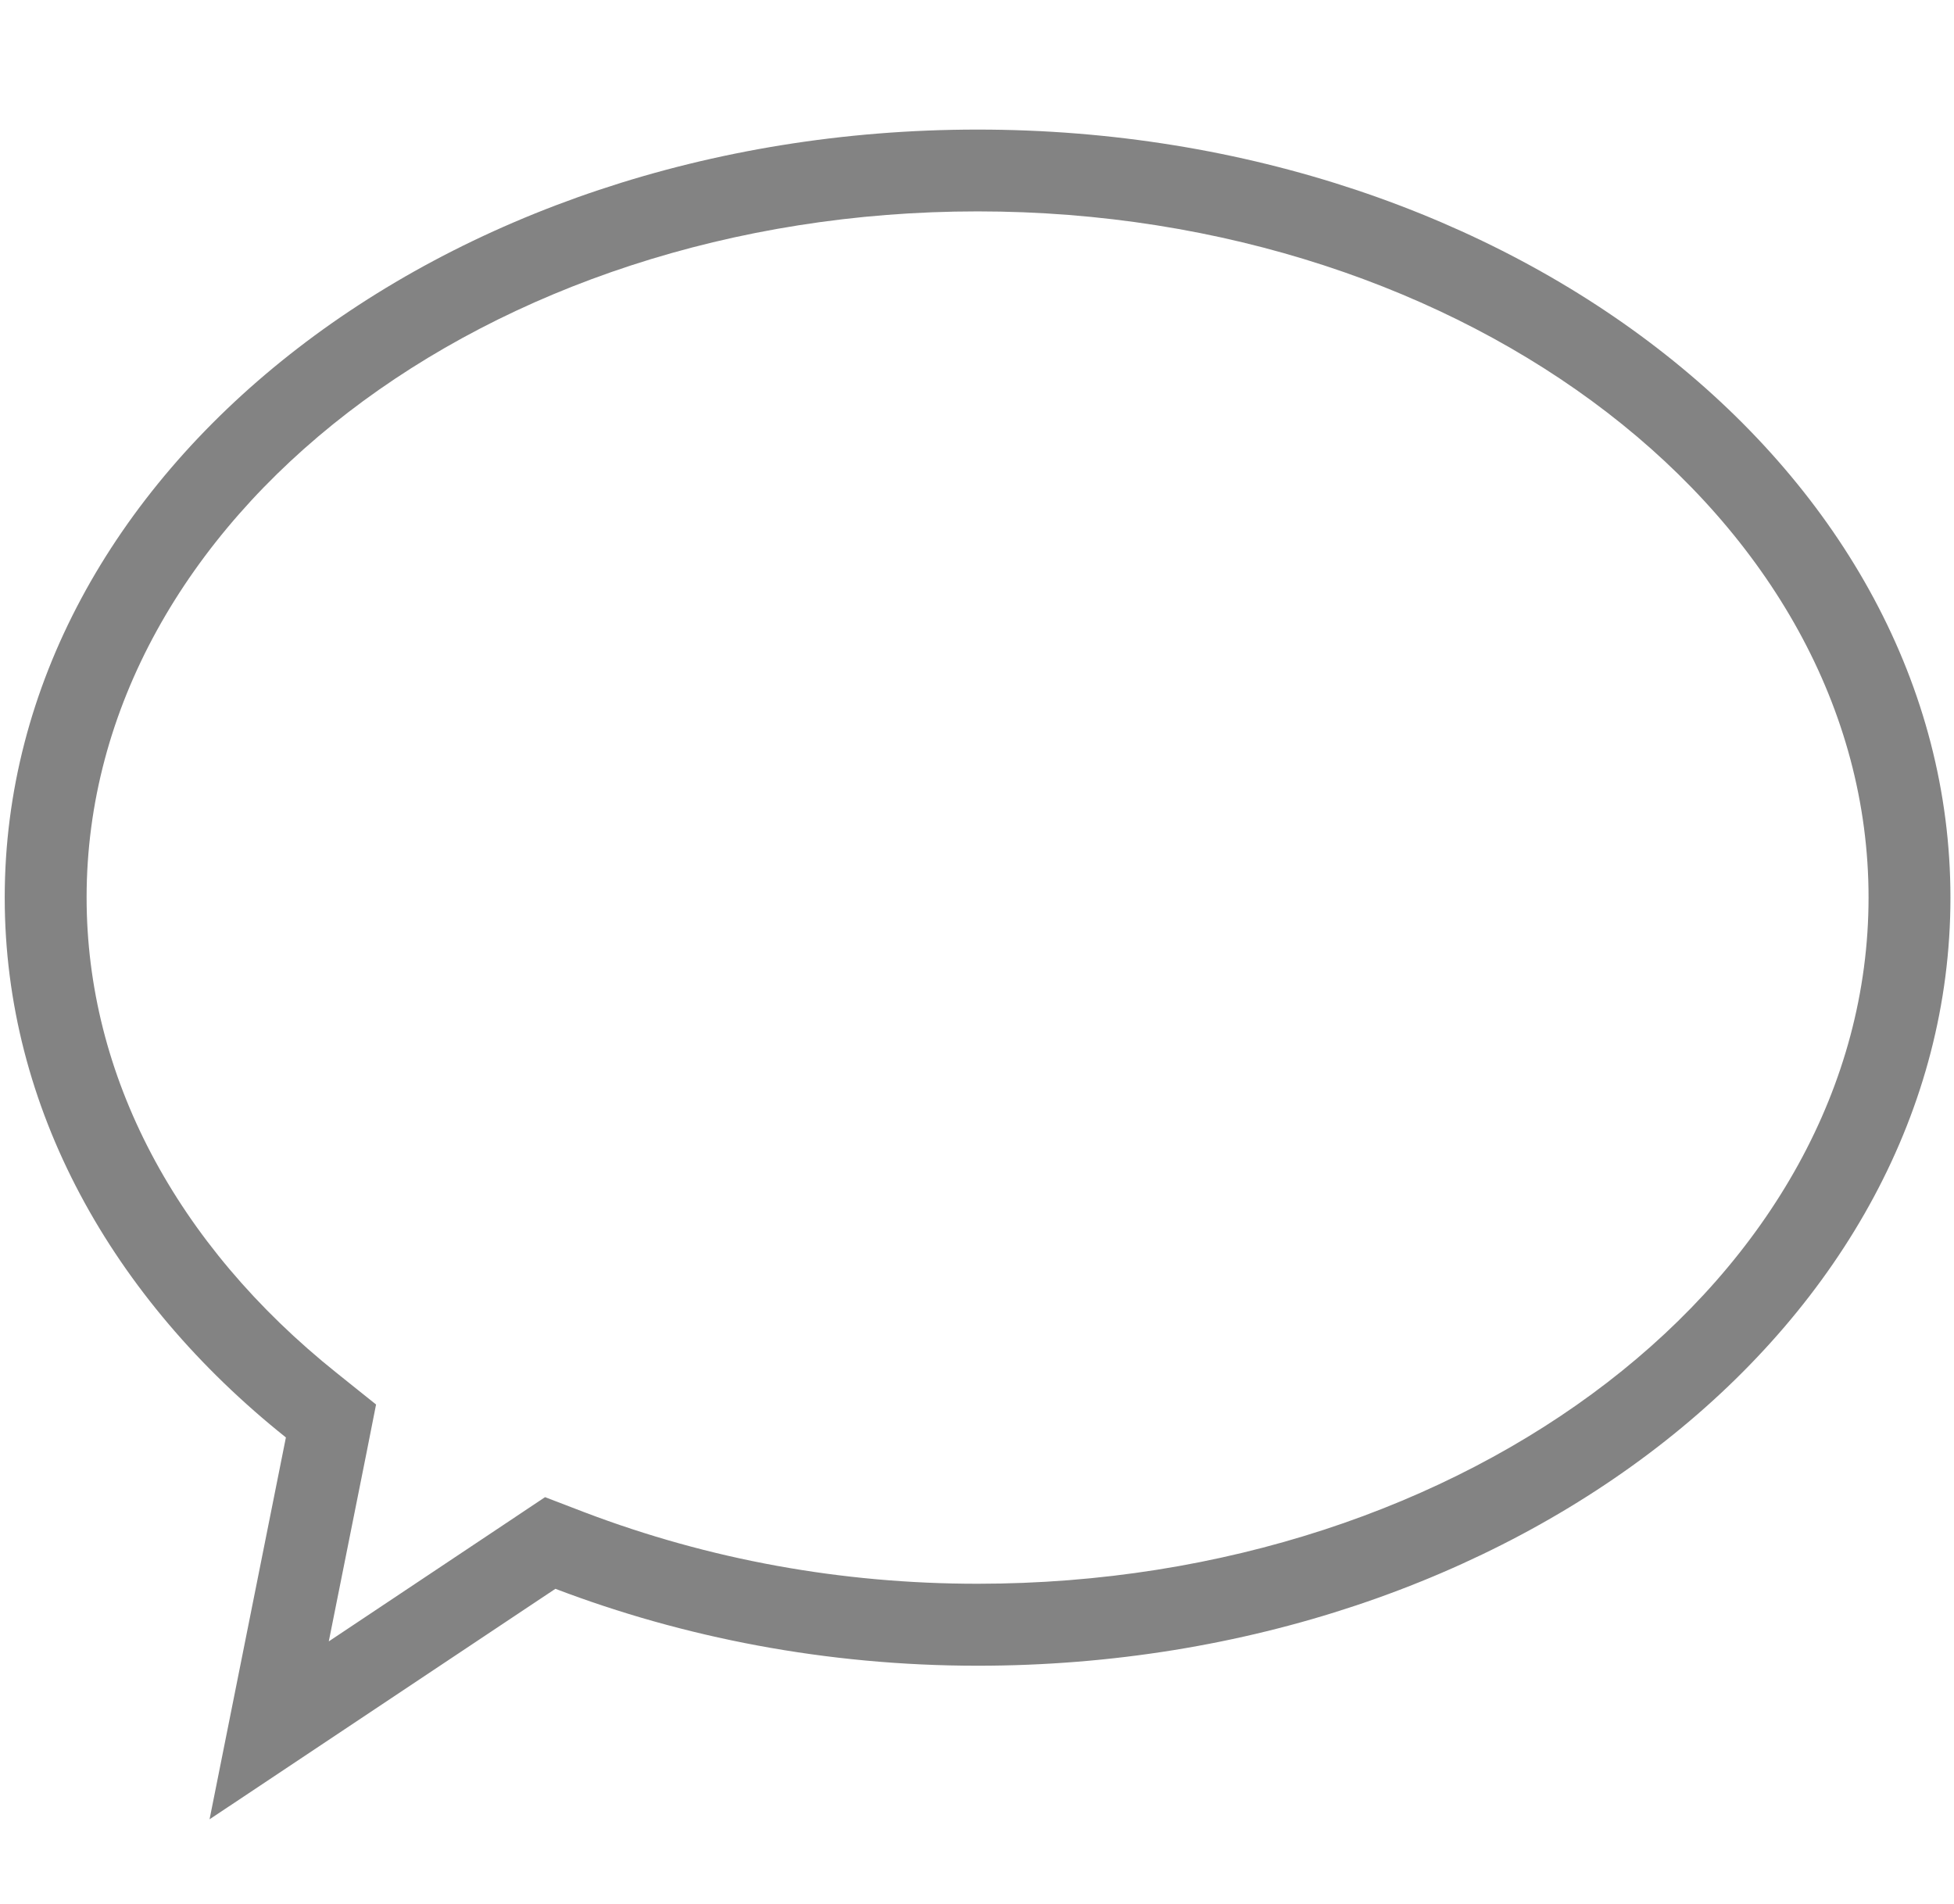 <?xml version="1.0" encoding="UTF-8" standalone="no"?>
<!-- Created with Inkscape (http://www.inkscape.org/) -->

<svg
   xmlns:dc="http://purl.org/dc/elements/1.1/"
   xmlns:cc="http://creativecommons.org/ns#"
   xmlns:rdf="http://www.w3.org/1999/02/22-rdf-syntax-ns#"
   xmlns:svg="http://www.w3.org/2000/svg"
   xmlns="http://www.w3.org/2000/svg"
   xmlns:sodipodi="http://sodipodi.sourceforge.net/DTD/sodipodi-0.dtd"
   xmlns:inkscape="http://www.inkscape.org/namespaces/inkscape"
   width="23.6"
   height="23"
   id="svg2"
   version="1.1"
   inkscape:version="0.48.5 r10040"
   sodipodi:docname="drawing_.svg">
  <defs
     id="defs4">
    <filter
       inkscape:label="Drop Shadow"
       id="filter4356"
       color-interpolation-filters="sRGB">
      <feFlood
         flood-opacity="0.5"
         flood-color="rgb(255,255,255)"
         result="flood"
         id="feFlood4358" />
      <feComposite
         in="flood"
         in2="SourceGraphic"
         operator="in"
         result="composite1"
         id="feComposite4360" />
      <feGaussianBlur
         stdDeviation="2.77556e-017"
         result="blur"
         id="feGaussianBlur4362" />
      <feOffset
         dx="-2.41474e-015"
         dy="1"
         result="offset"
         id="feOffset4364" />
      <feComposite
         in="SourceGraphic"
         in2="offset"
         operator="over"
         result="composite2"
         id="feComposite4366" />
    </filter>
  </defs>
  <sodipodi:namedview
     id="base"
     pagecolor="#ffffff"
     bordercolor="#666666"
     borderopacity="1.0"
     inkscape:pageopacity="0.0"
     inkscape:pageshadow="2"
     inkscape:zoom="15.839192"
     inkscape:cx="14.595778"
     inkscape:cy="9.8181487"
     inkscape:document-units="px"
     inkscape:current-layer="g2986"
     showgrid="false"
     inkscape:window-width="1041"
     inkscape:window-height="749"
     inkscape:window-x="130"
     inkscape:window-y="130"
     inkscape:window-maximized="0" />
  <g
     inkscape:groupmode="layer"
     id="layer2"
     inkscape:label="Layer"
     transform="translate(0,-1029.362)" />
  <g
     inkscape:label="Layer 1"
     inkscape:groupmode="layer"
     id="layer1"
     transform="translate(0,-1029.362)">
    <g
       id="g2986"
       transform="translate(-0.105,978.859)"
       style="filter:url(#filter4356)">
	<path
   id="path2988"
   d="m 11.975,2.751 c -5.933,0 -10.761,3.717 -10.761,8.287 0,2.147 1.074,4.188 3.025,5.746 l 0.471,0.377 -0.117,0.592 -0.454,2.269 2.188,-1.459 0.424,-0.283 0.477,0.183 c 1.505,0.572 3.102,0.863 4.747,0.863 5.933,0 10.761,-3.718 10.761,-8.287 C 22.735,6.468 17.907,2.751 11.975,2.751 z"
   inkscape:connector-curvature="0"
   style="fill:none" />

	<path
   id="path2990"
   d="m 11.912,51.068 c -6.488,0 -11.75,4.153 -11.75,9.276 0,2.542 1.297,4.844 3.396,6.52 l -0.922,4.612 4.177,-2.784 c 1.543,0.588 3.27,0.929 5.099,0.929 6.488,0 11.75,-4.152 11.75,-9.276 0,-5.124 -5.262,-9.277 -11.75,-9.277 z m 0,17.563 c -1.645,0 -3.242,-0.291 -4.747,-0.863 l -0.477,-0.183 -0.424,0.283 -2.188,1.459 0.454,-2.269 0.117,-0.592 -0.471,-0.377 c -1.951,-1.558 -3.025,-3.599 -3.025,-5.746 0,-4.57 4.828,-8.287 10.761,-8.287 5.933,0 10.761,3.717 10.761,8.287 -10e-4,4.57 -4.829,8.288 -10.761,8.288 z"
   inkscape:connector-curvature="0"
   style="fill:#000;fill-opacity:0.487" />

</g>
  </g>
</svg>
